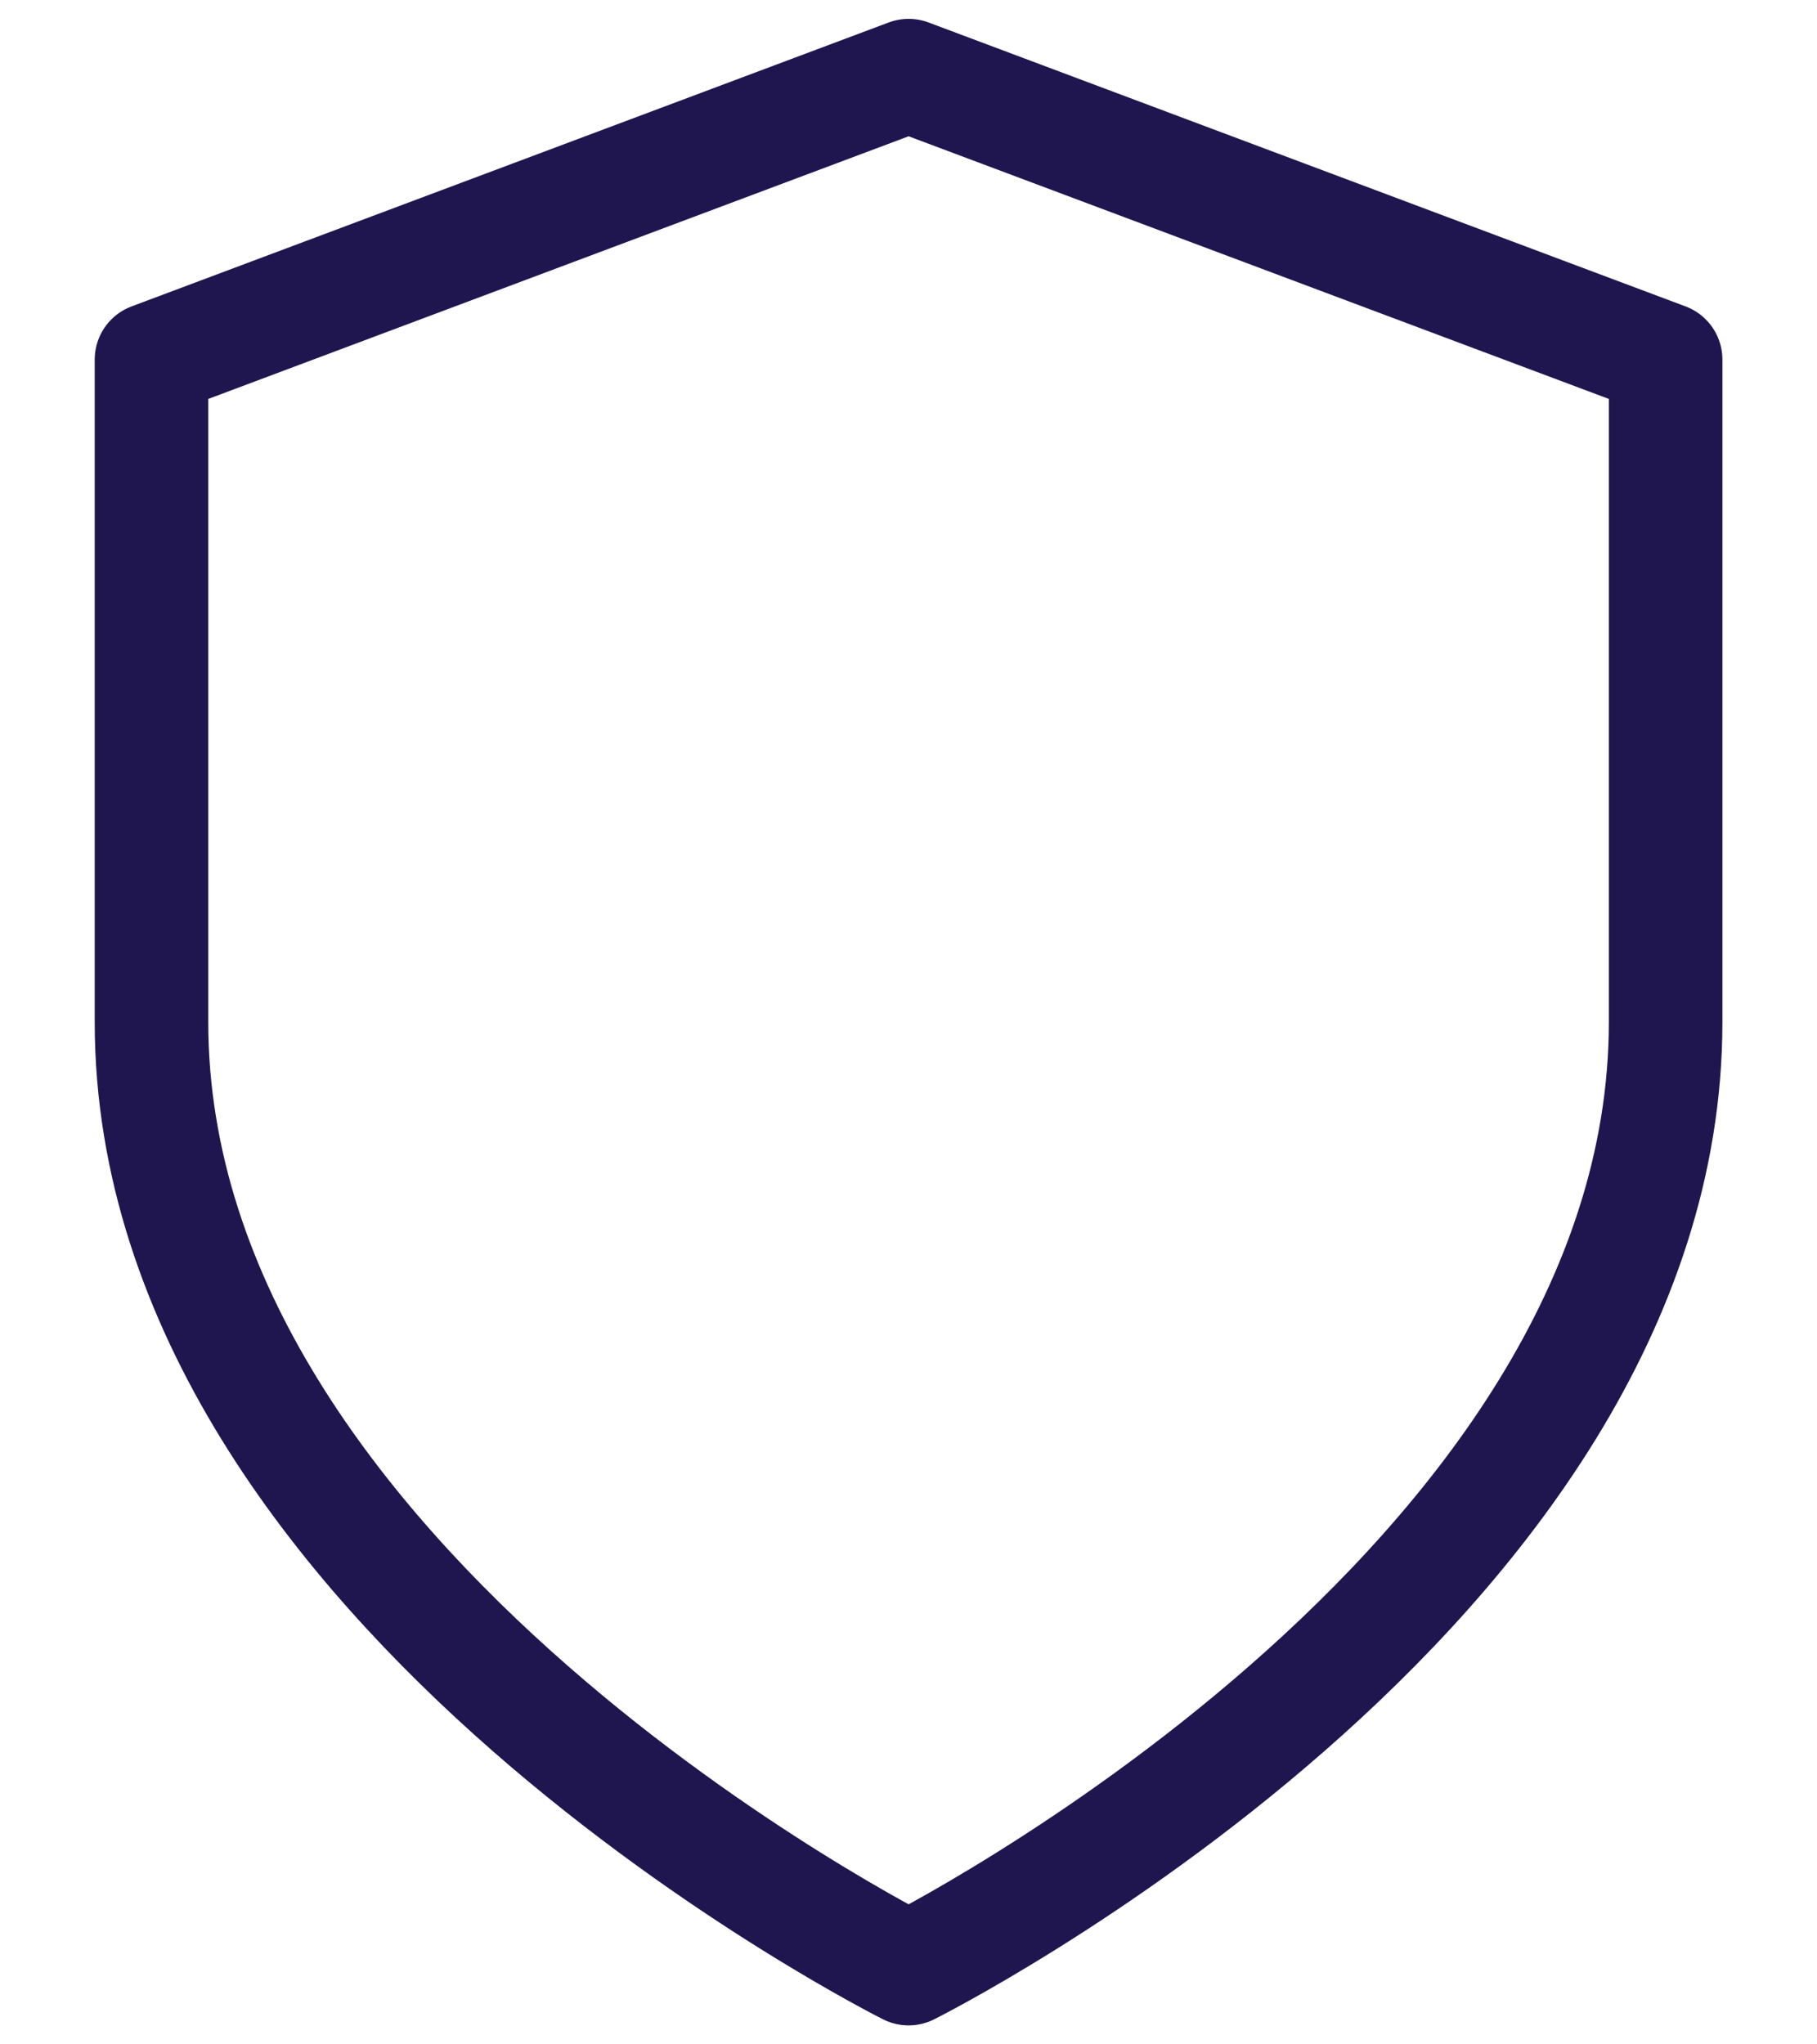 <svg width="16" height="18" viewBox="0 0 16 18" fill="none" xmlns="http://www.w3.org/2000/svg">
<path d="M8.001 17.333C8.001 17.333 14.667 13.999 14.667 8.999V3.166L8.001 0.666L1.334 3.166V8.999C1.334 13.999 8.001 17.333 8.001 17.333Z" stroke="#20164F" stroke-linecap="round" stroke-linejoin="round"/>
</svg>
